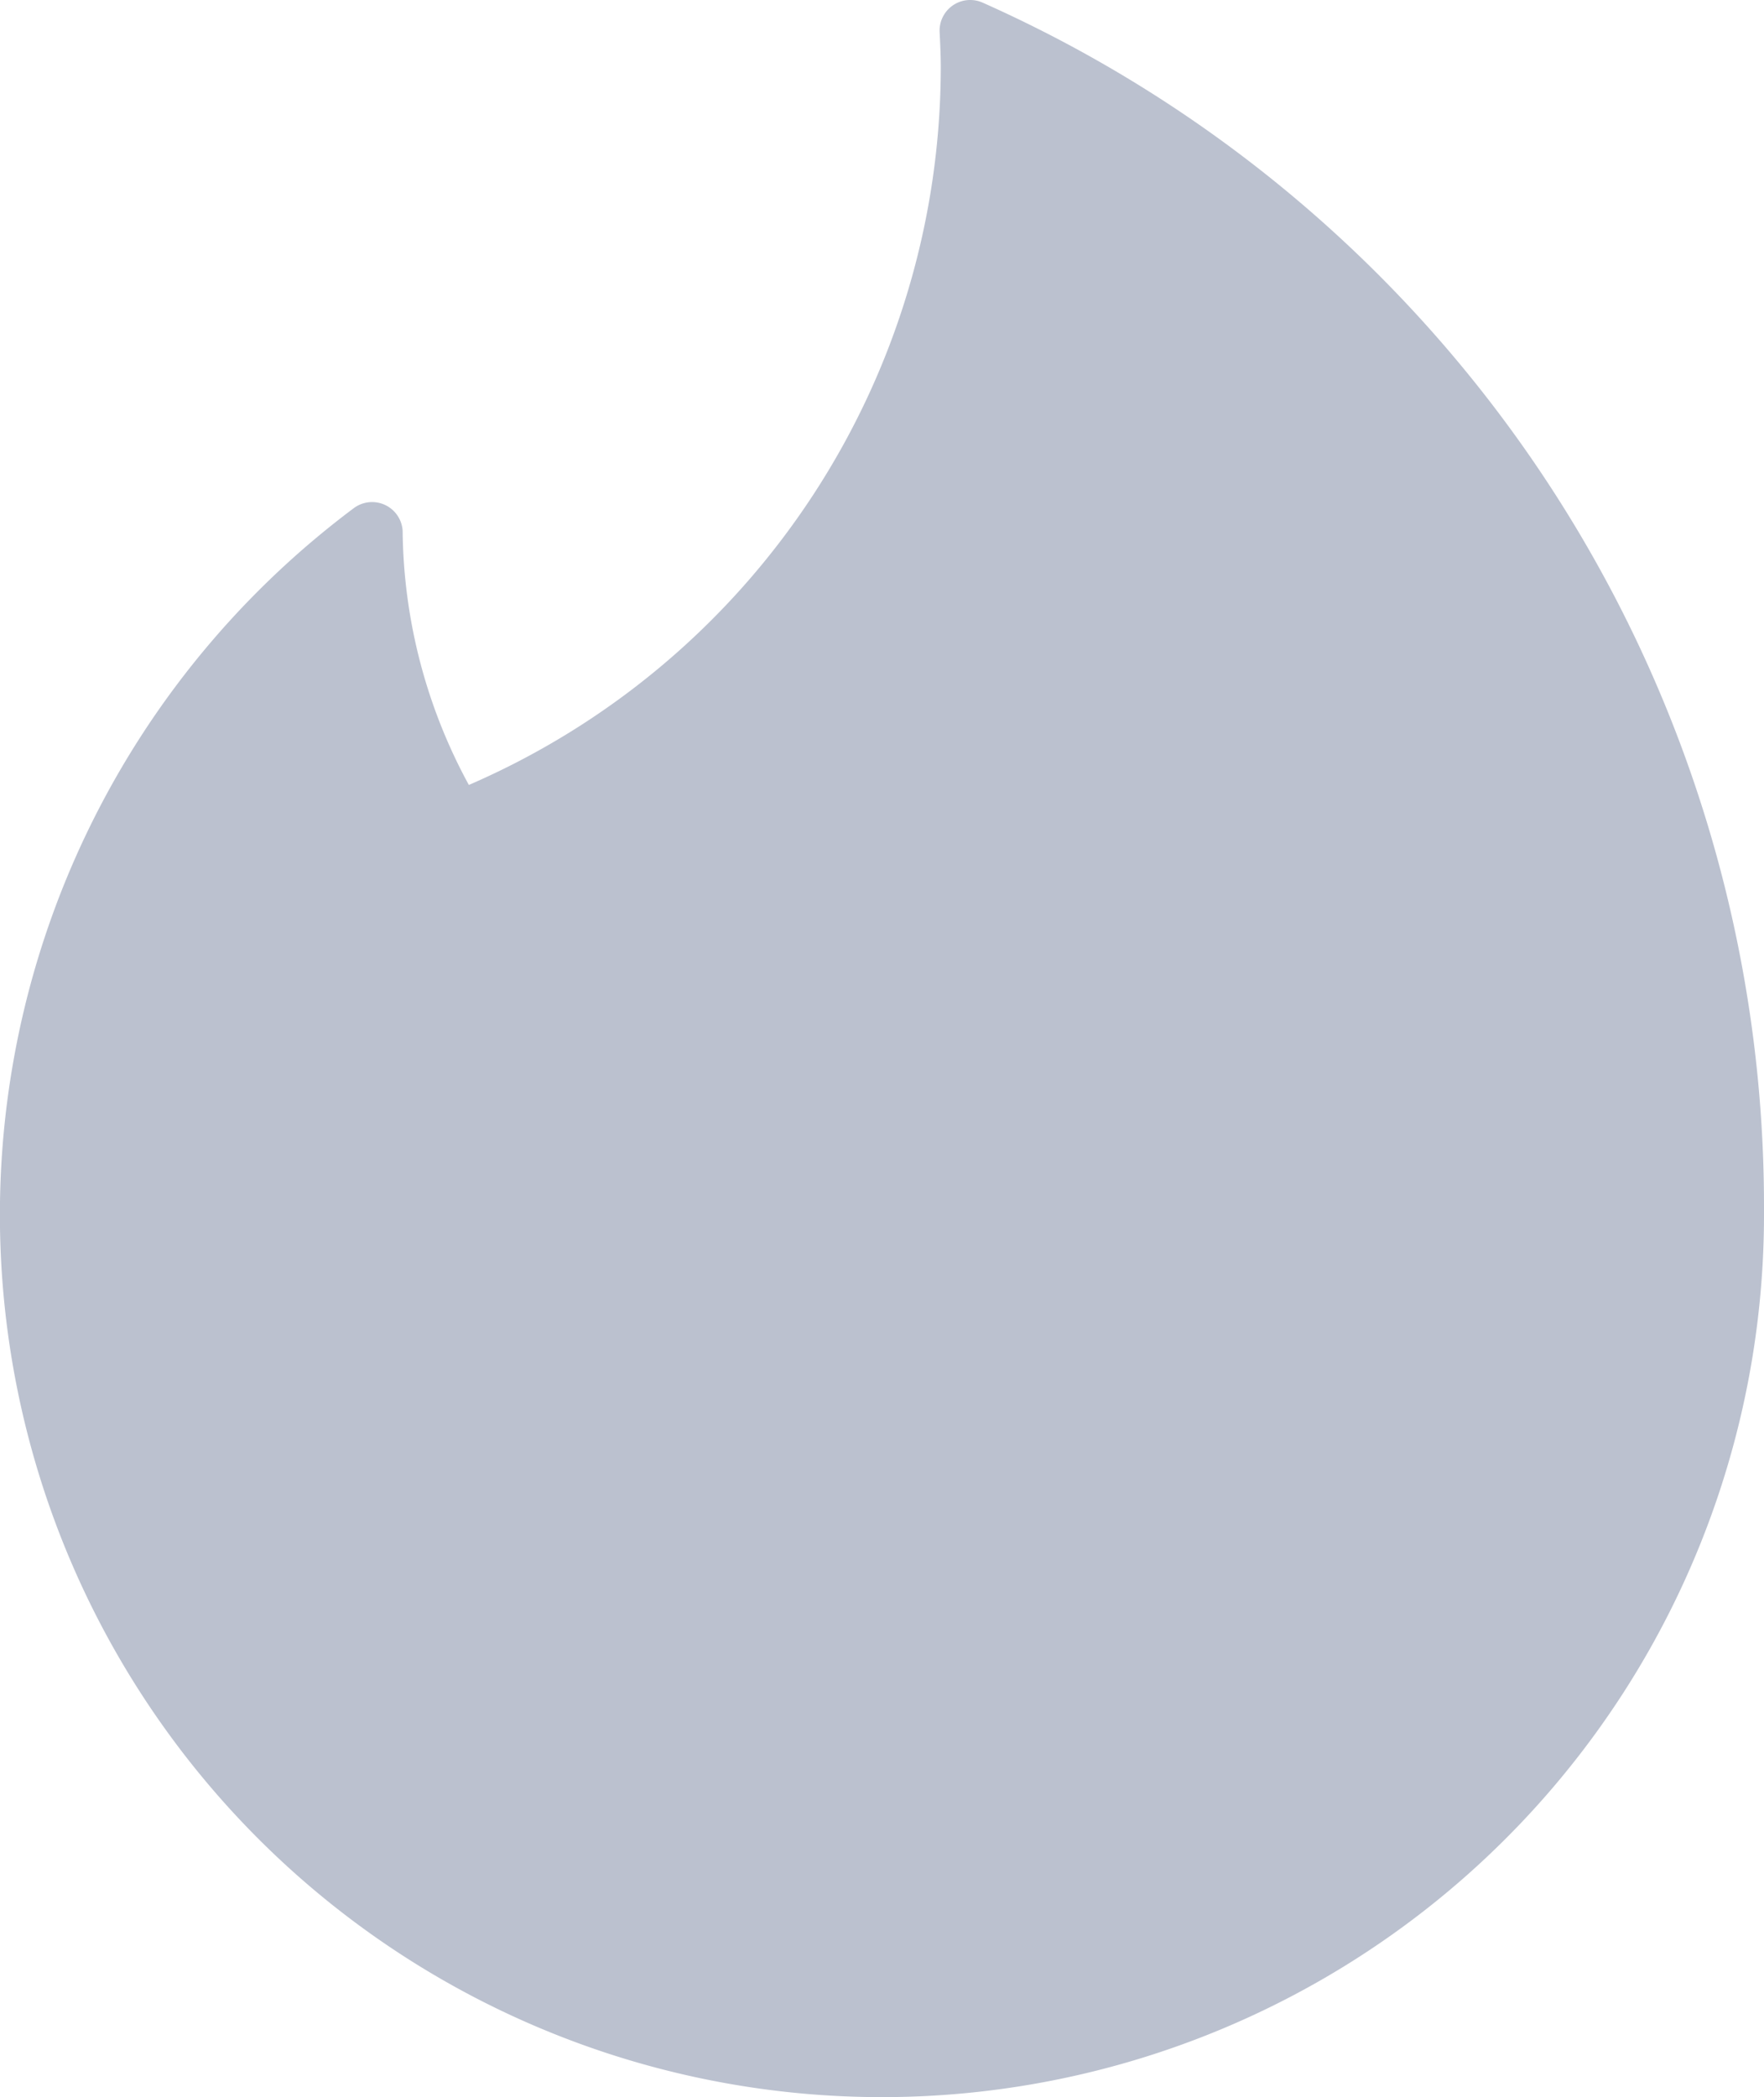 <svg xmlns="http://www.w3.org/2000/svg" width="20.061" height="23.841" viewBox="0 0 20.061 23.841">
  <path id="Tinder" d="M51.762.03a.348.348,0,0,0-.489.336c.007.14.013.281.013.388a8.9,8.9,0,0,1-5.367,8.17h0a6.157,6.157,0,0,1-.753-2.89.348.348,0,0,0-.554-.258A10.031,10.031,0,1,0,60.648,13.81v-.1A14.974,14.974,0,0,0,51.762.03Z" transform="translate(-40.587 0)" fill="#bbc1cf"/>
</svg>
